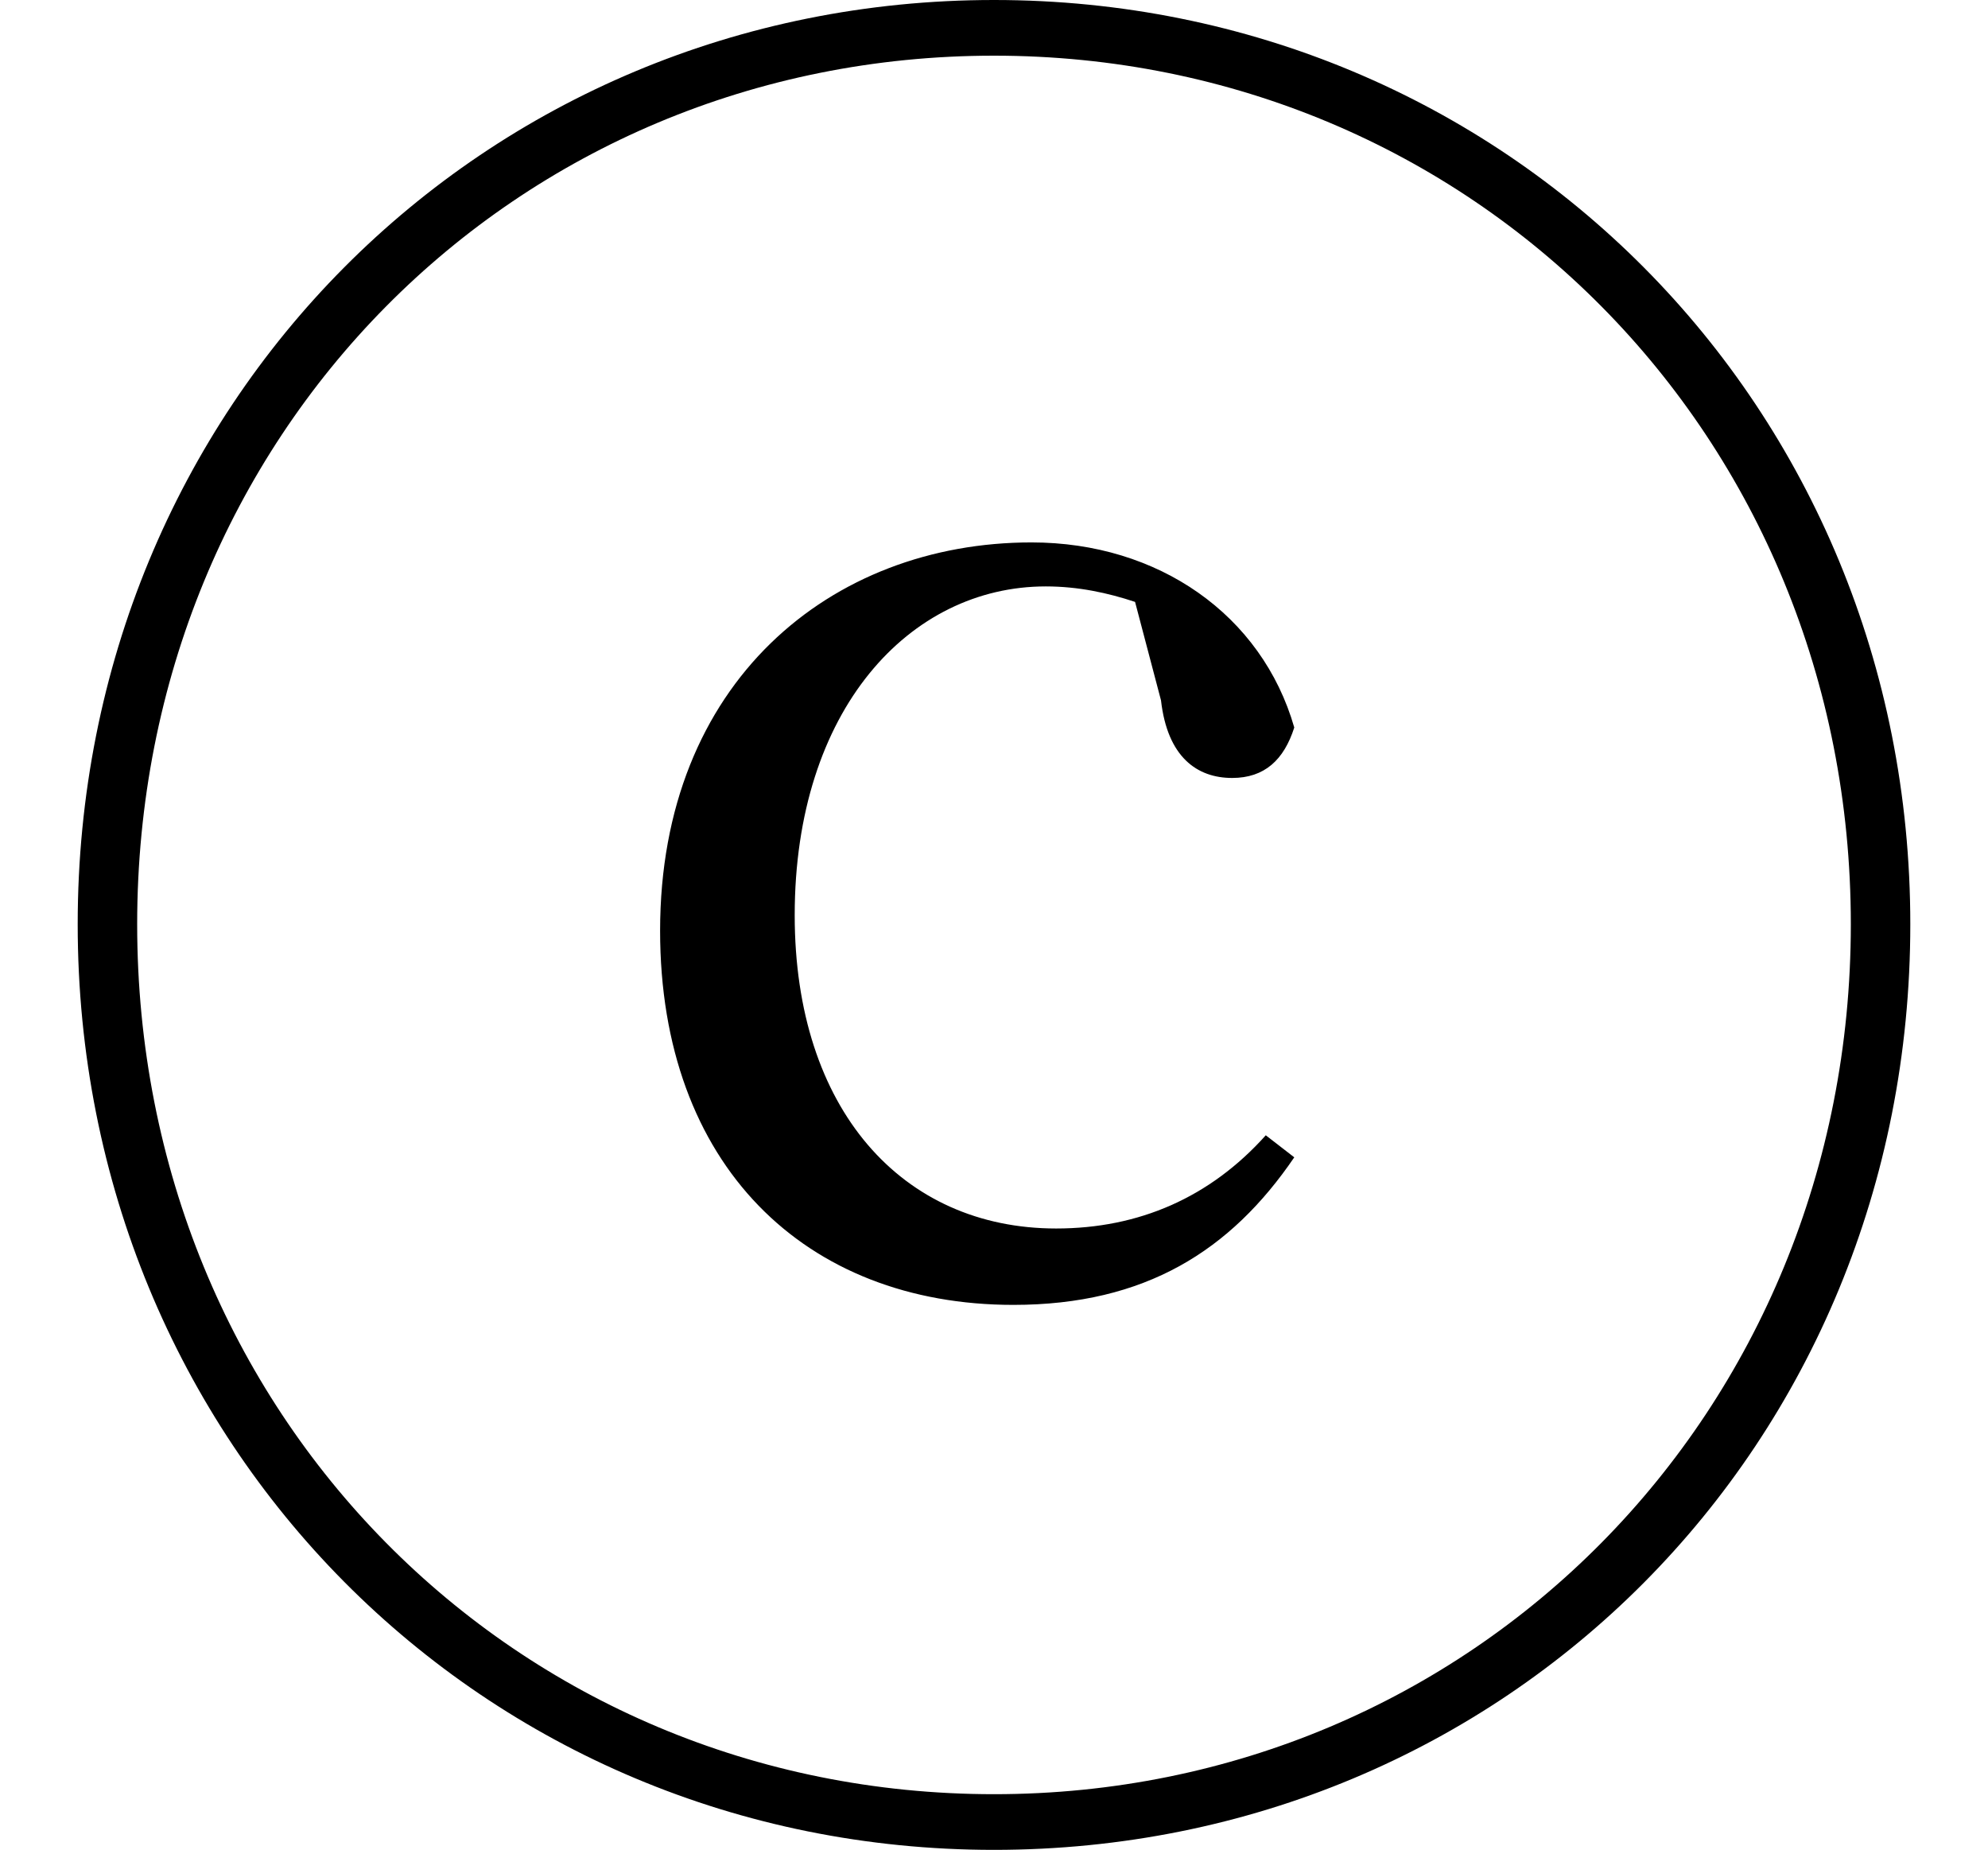 <svg height="22.328" viewBox="0 0 24 22.328" width="24" xmlns="http://www.w3.org/2000/svg">
<path d="M12,-2.047 C18.172,-2.047 23.062,2.828 23.062,9.125 C23.062,15.391 18.172,20.281 12,20.281 C5.828,20.281 0.938,15.391 0.938,9.125 C0.938,2.859 5.828,-2.047 12,-2.047 Z M12,-1.375 C6.219,-1.375 1.656,3.219 1.656,9.125 C1.656,15.031 6.219,19.609 12,19.609 C17.766,19.609 22.344,15.031 22.344,9.125 C22.344,3.219 17.766,-1.375 12,-1.375 Z M12.234,4.531 C13.828,4.531 14.859,5.188 15.625,6.312 L15.281,6.578 C14.609,5.828 13.75,5.453 12.75,5.453 C10.891,5.453 9.594,6.891 9.594,9.234 C9.594,11.719 10.984,13.203 12.625,13.203 C13.016,13.203 13.375,13.125 13.703,13.016 L14.016,11.828 C14.094,11.141 14.453,10.891 14.875,10.891 C15.266,10.891 15.5,11.109 15.625,11.5 C15.234,12.859 13.984,13.734 12.453,13.734 C10.031,13.734 7.969,12.047 7.969,9.047 C7.969,6.219 9.719,4.531 12.234,4.531 Z" transform="translate(0, 20.281) scale(1, -1)"/>
</svg>